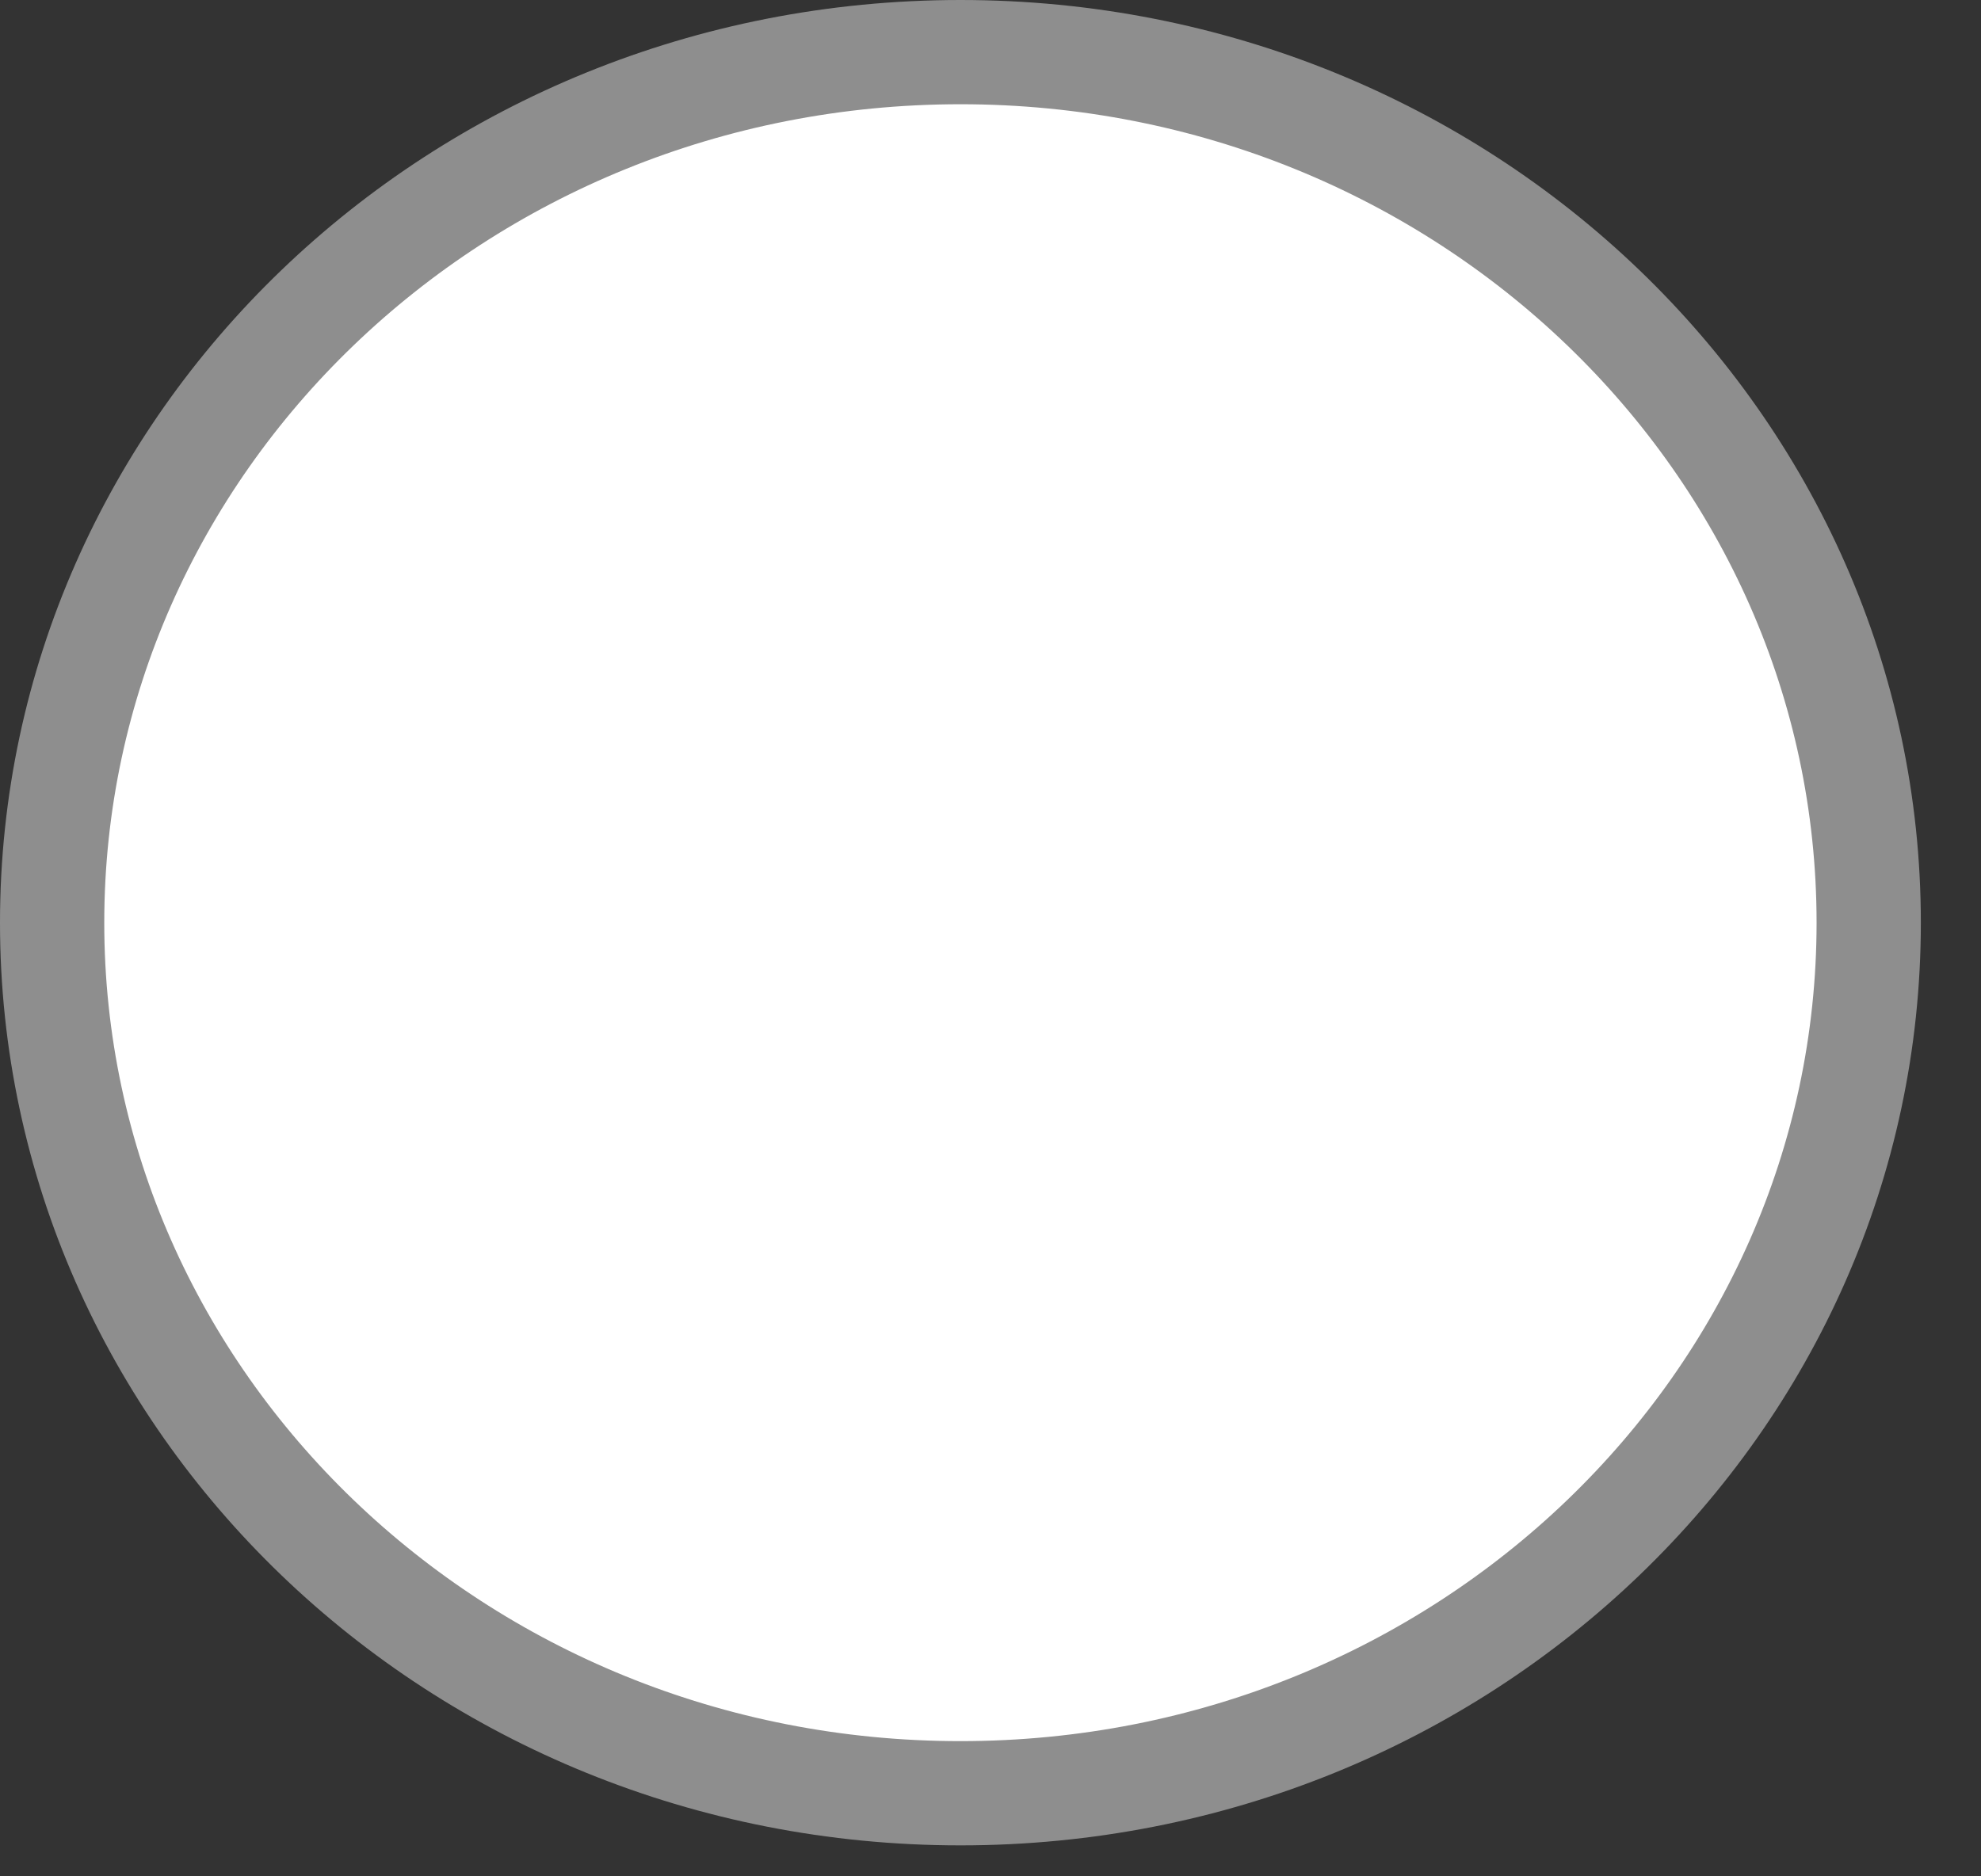 <svg width="19" height="18" viewBox="0 0 19 18" fill="none" xmlns="http://www.w3.org/2000/svg">
<rect x="0" y="0" width="19" height="18" fill="#333333" stroke="none"/>
<path id="Ellipse 23" d="M17.923 8.852C17.923 13.445 14.042 17.203 9.212 17.203C4.381 17.203 0.5 13.445 0.5 8.852C0.5 4.258 4.381 0.5 9.212 0.5C14.042 0.5 17.923 4.258 17.923 8.852Z" fill="white" stroke="#8E8E8E"/>
</svg>
